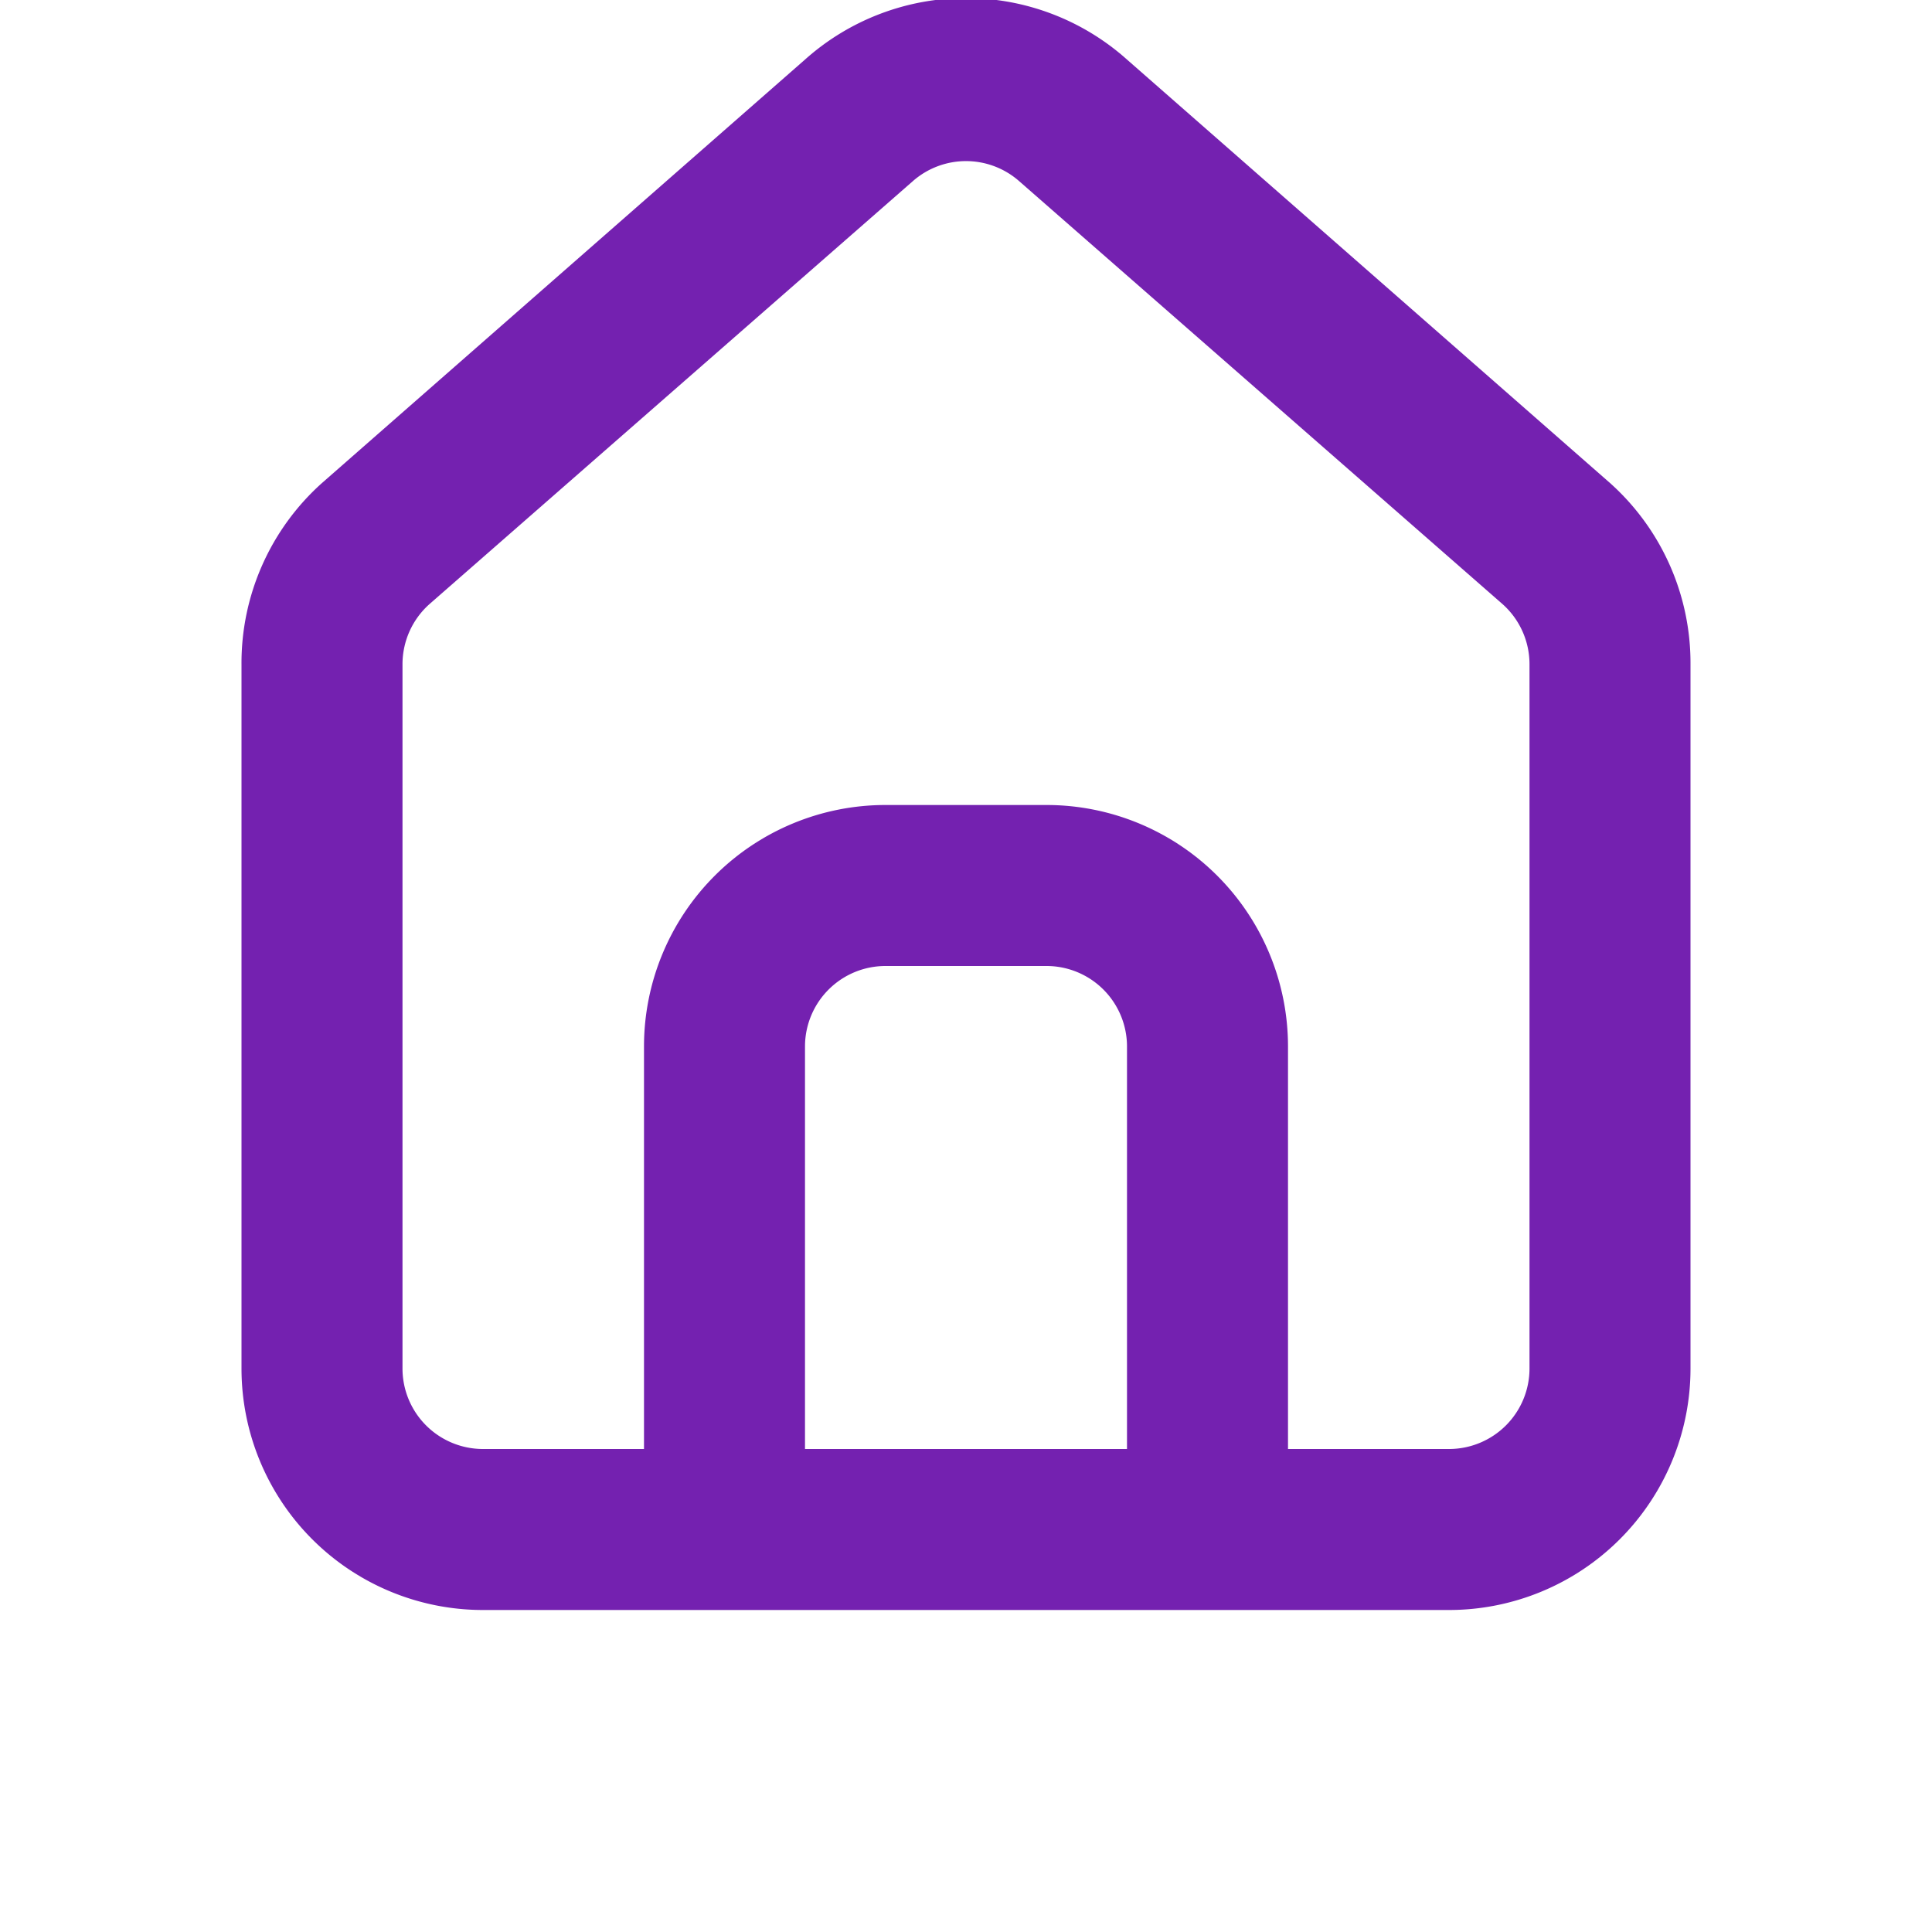 <svg width="24" height="24" fill="none" xmlns="http://www.w3.org/2000/svg"><g clip-path="url(#clip0_1_2765)"><path d="M20 6L14 .74a3 3 0 00-4 0L4 6a3 3 0 00-1 2.26V17a3 3 0 003 3h12a3 3 0 003-3V8.25A3 3 0 0020 6zm-6 12h-4v-5a1 1 0 011-1h2a1 1 0 011 1v5zm5-1a1 1 0 01-1 1h-2v-5a3 3 0 00-3-3h-2a3 3 0 00-3 3v5H6a1 1 0 01-1-1V8.25a1 1 0 01.34-.75l6-5.25a1 1 0 011.32 0l6 5.25a1 1 0 01.34.75V17z" fill="#7421B0"/></g><defs><clipPath id="clip0_1_2765"><path fill="#fff" d="M0 0h24v24H0z"/></clipPath></defs></svg>